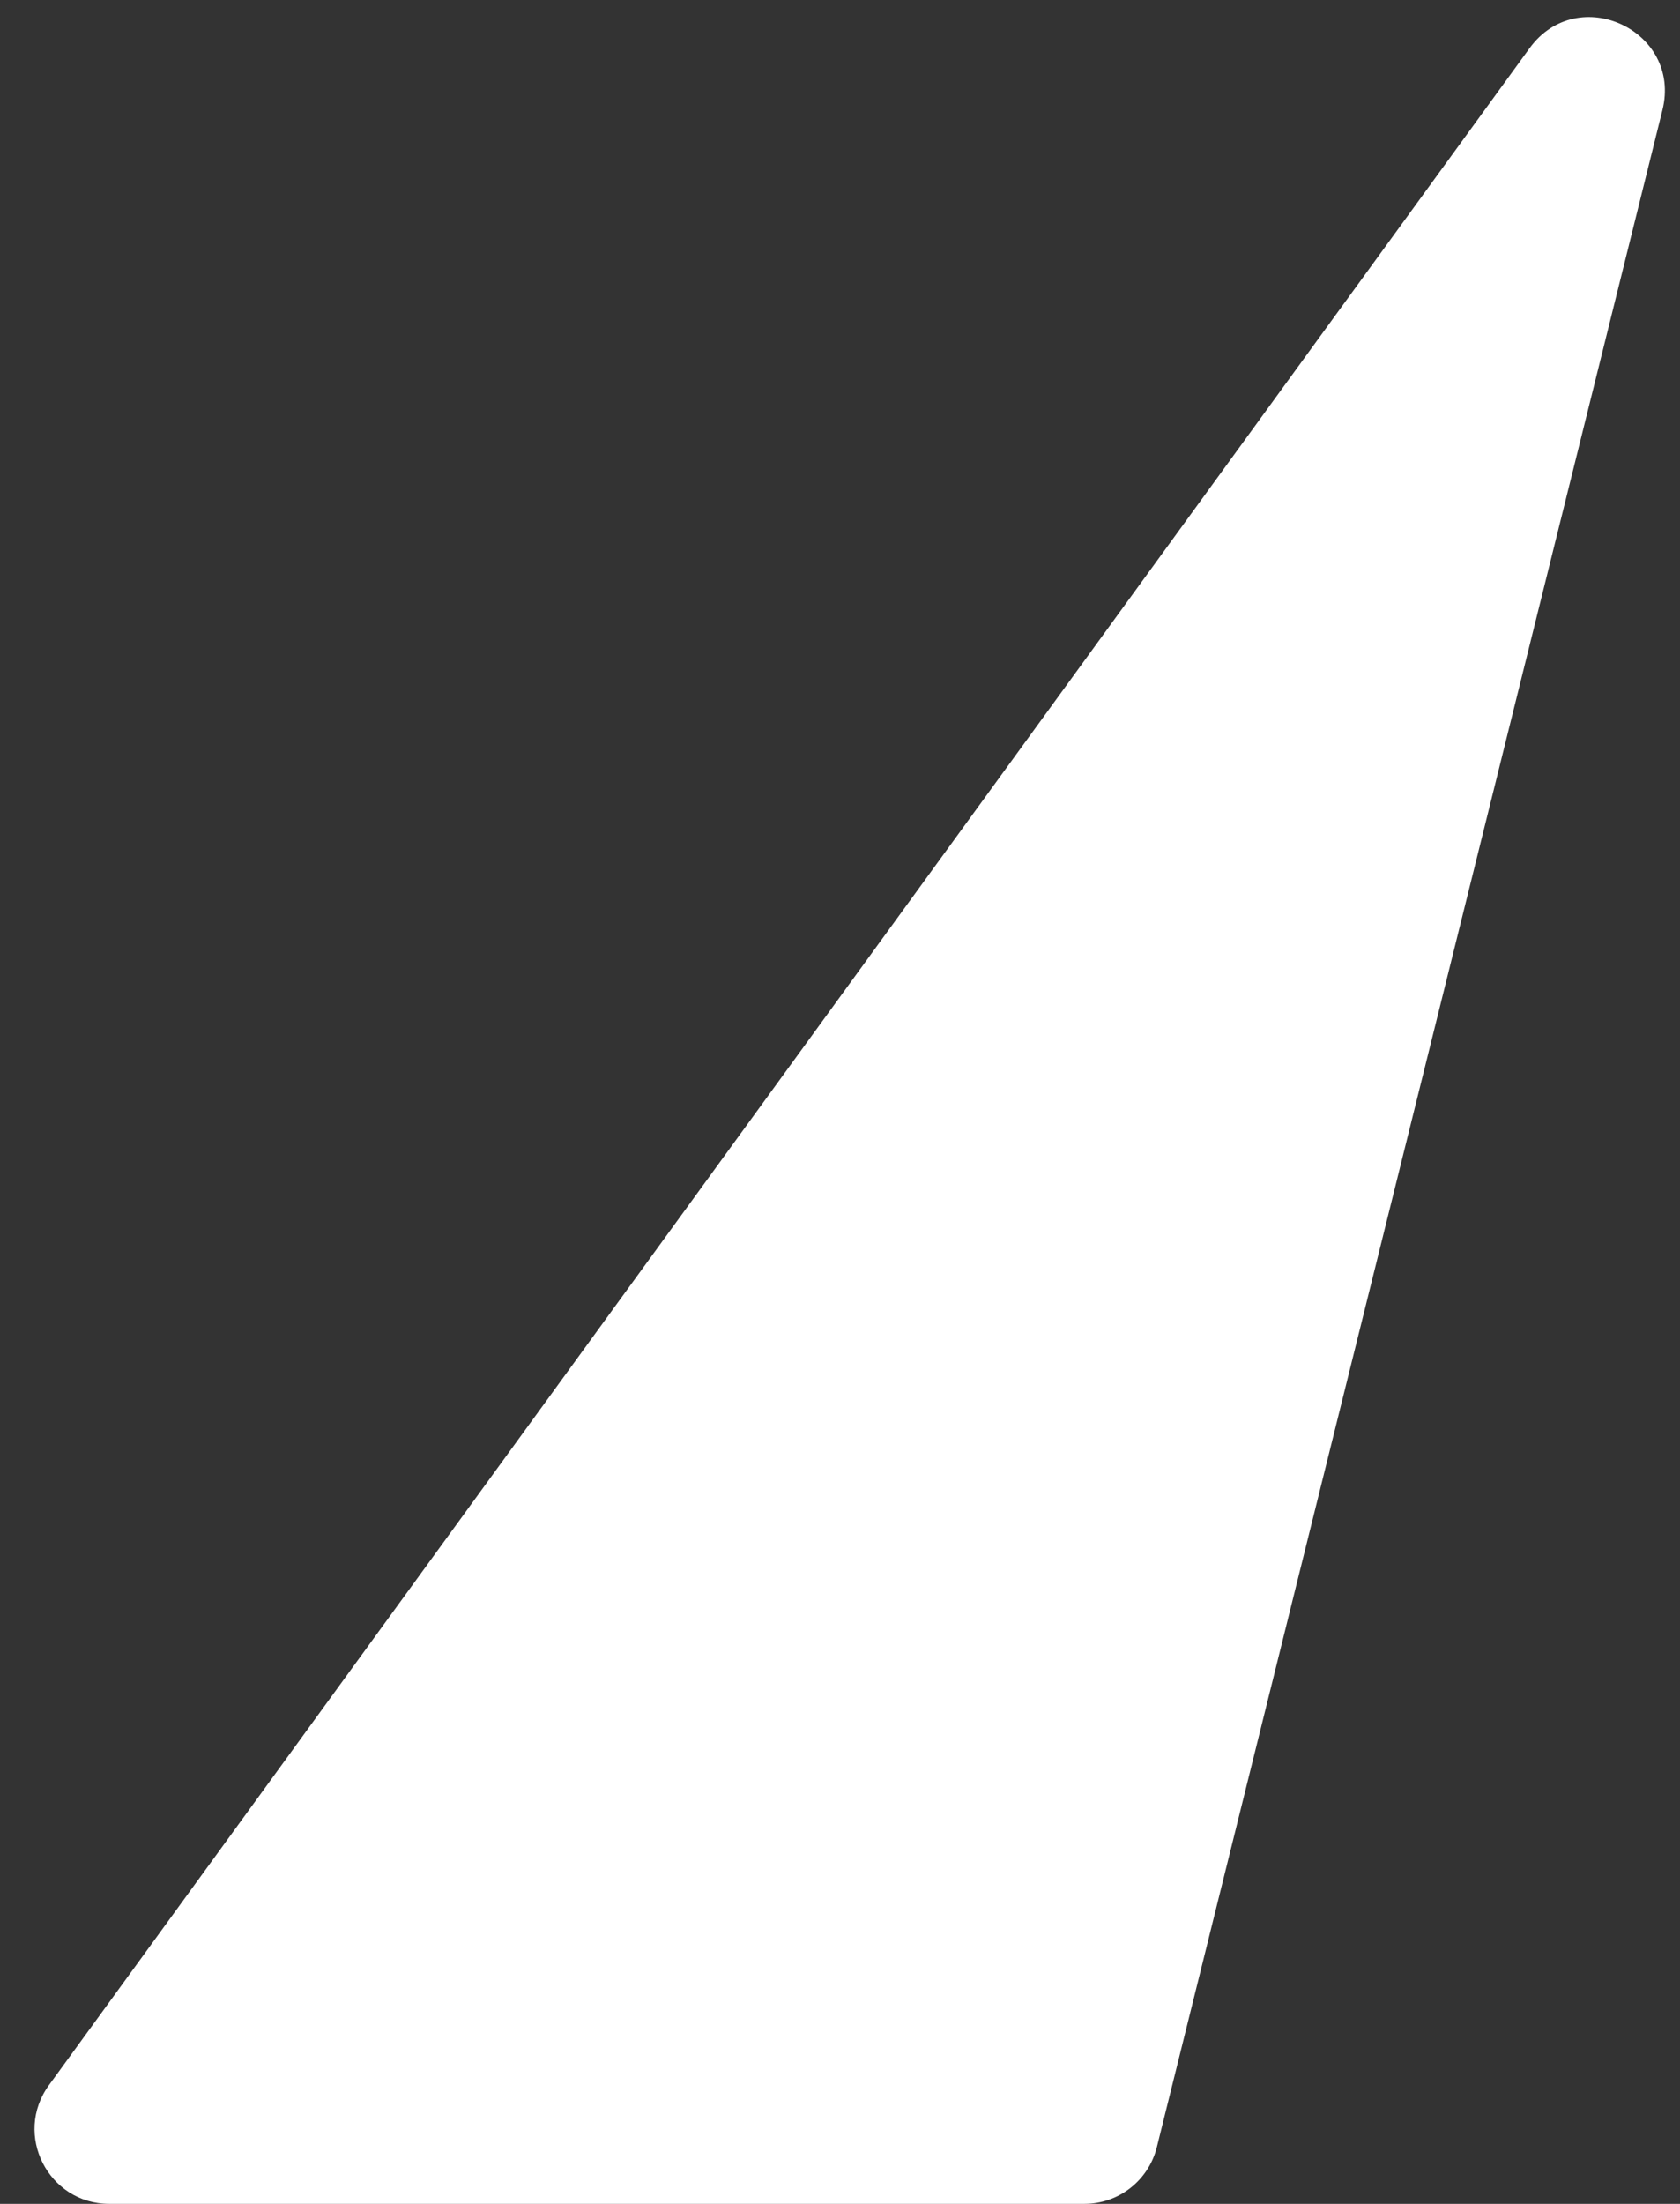 <svg width="45" height="59" viewBox="0 0 45 59" fill="none" xmlns="http://www.w3.org/2000/svg">
<rect x="0" y="0" width="45" height="59" fill="#333333" stroke="none"/>
<path d="M1.31 55.824L40.971 1.29C42.263 -0.487 45.059 0.816 44.529 2.948L30.987 57.482C30.765 58.374 29.965 59 29.046 59L2.928 59C1.293 59 0.349 57.146 1.31 55.824Z" fill="white"/>
</svg>
